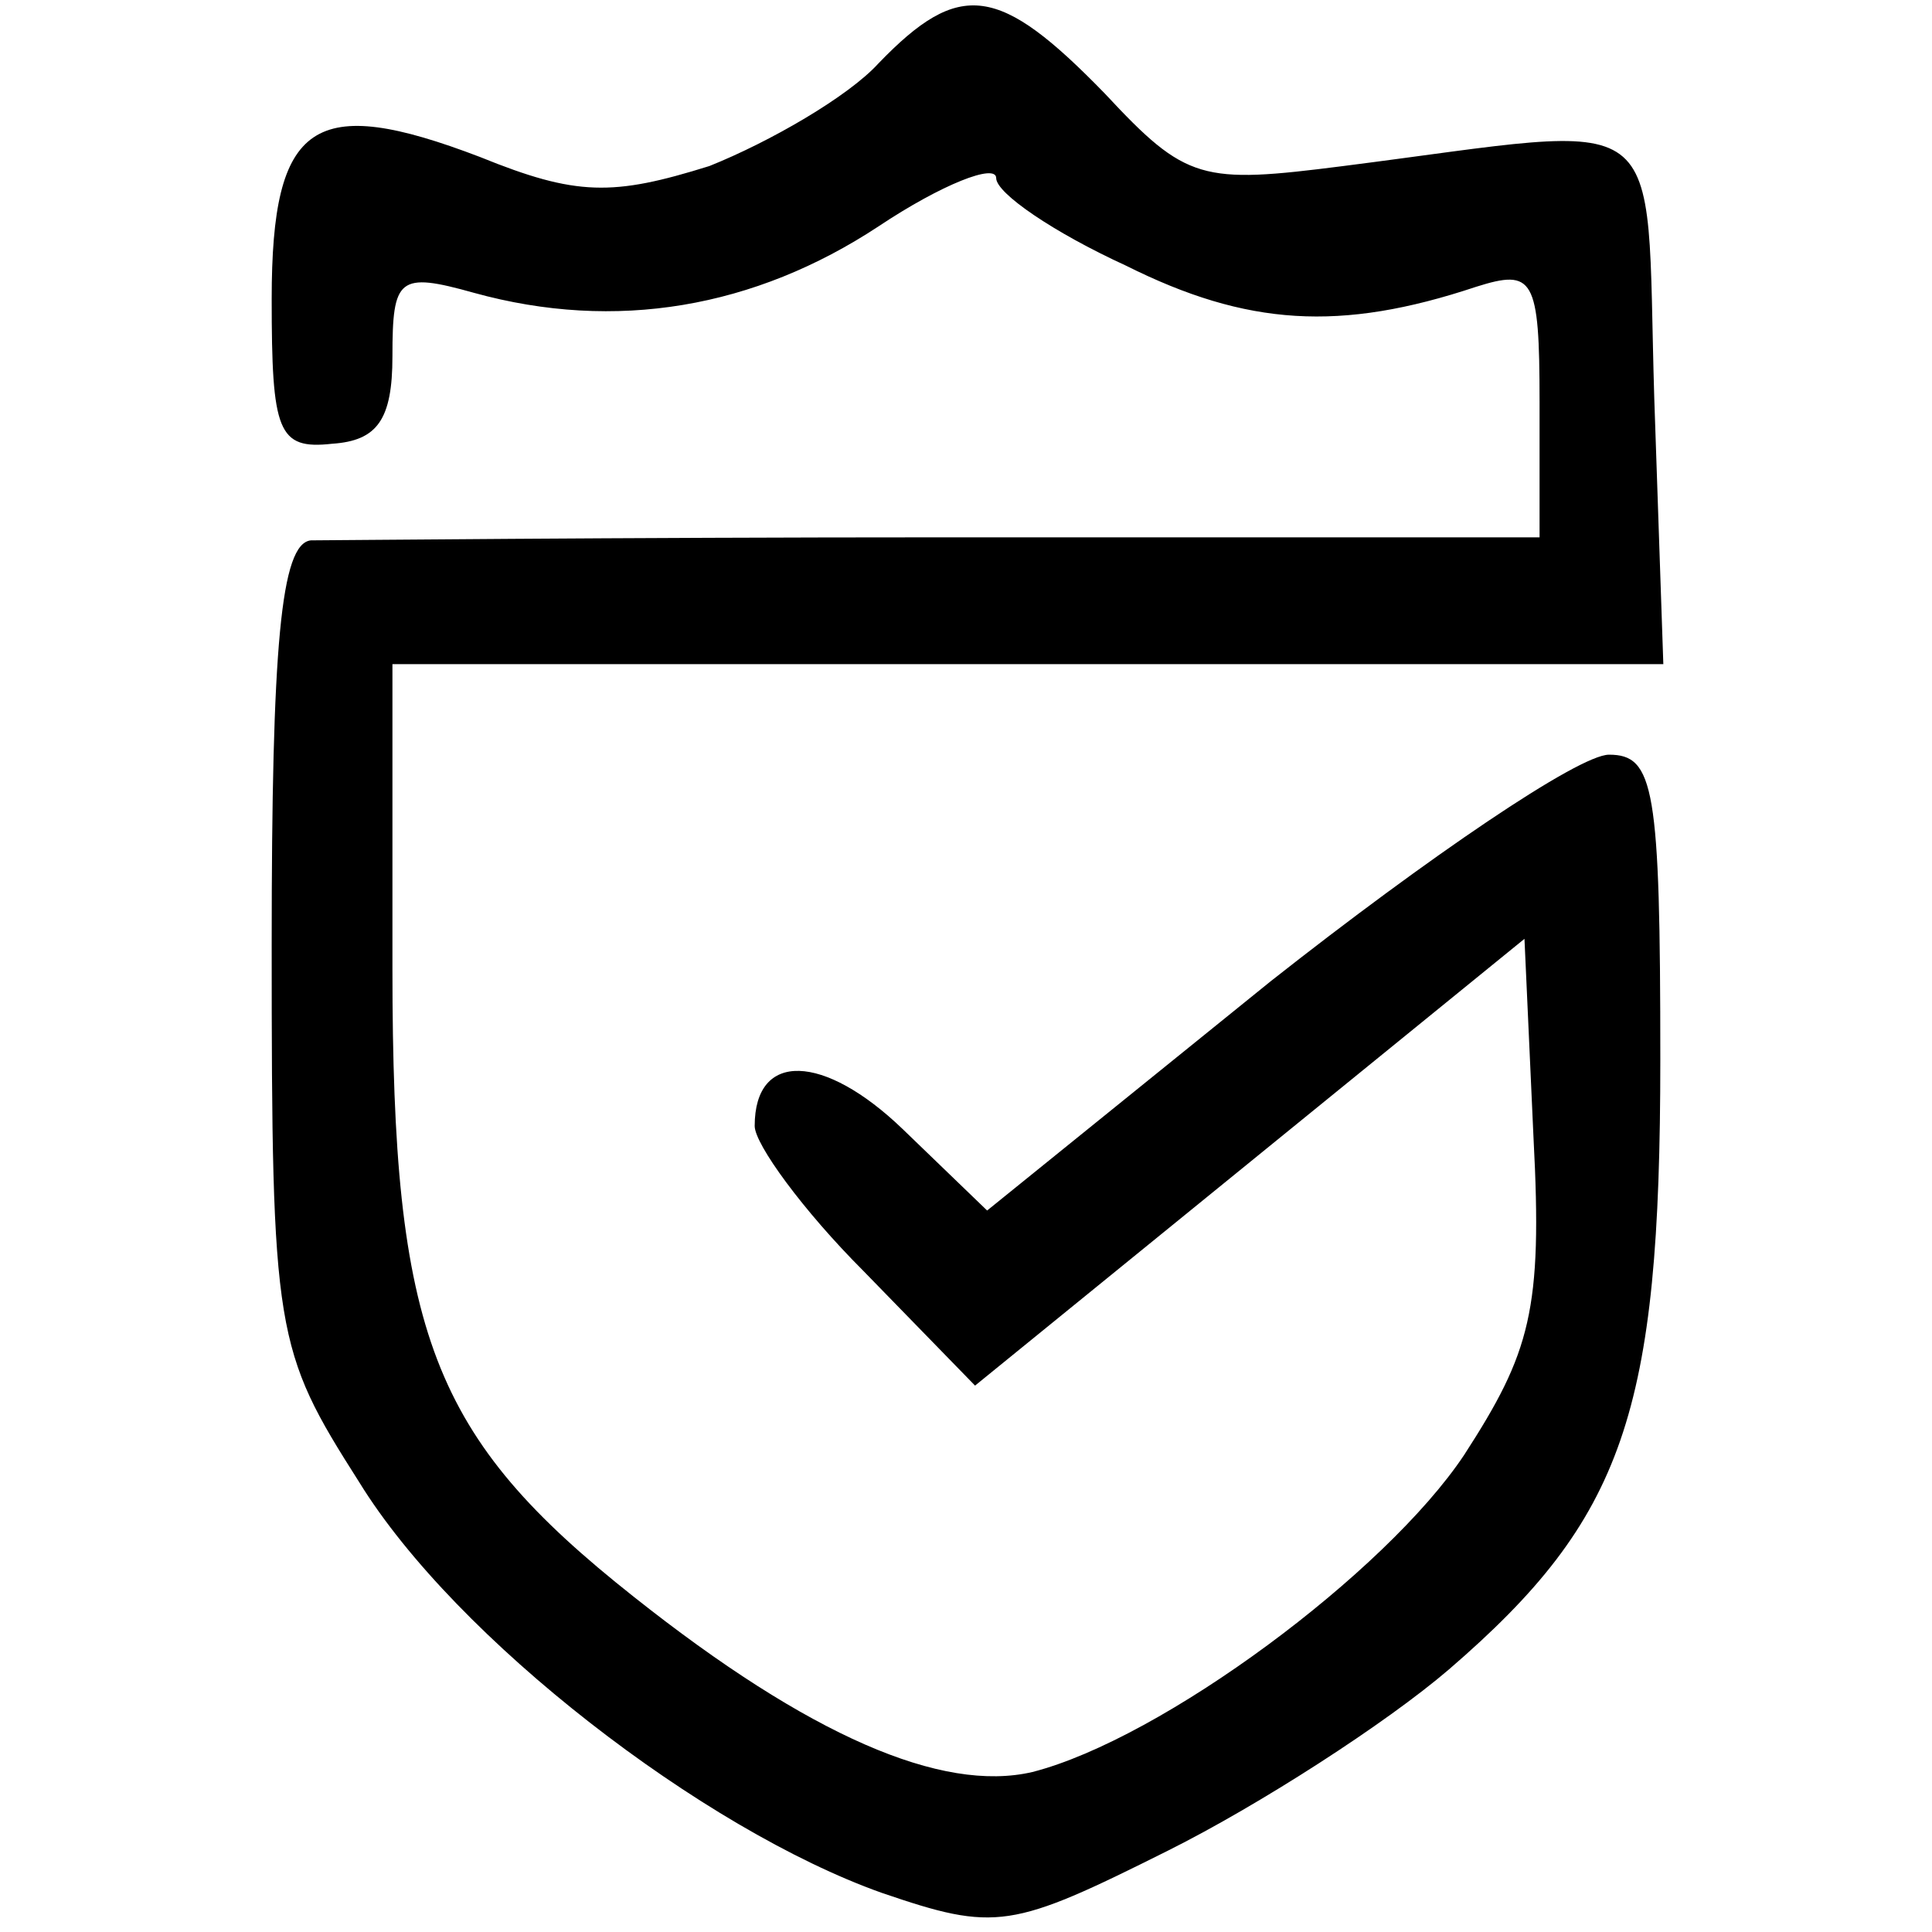 <?xml version="1.0" standalone="no"?>
<!DOCTYPE svg PUBLIC "-//W3C//DTD SVG 20010904//EN"
 "http://www.w3.org/TR/2001/REC-SVG-20010904/DTD/svg10.dtd">
<svg version="1.0" xmlns="http://www.w3.org/2000/svg"
 width="64pt" height="64pt" viewBox="0 0 64 64"
 preserveAspectRatio="xMidYMid meet">
<g transform="translate(0,64) scale(0.1,-0.1)"
fill="#000000" stroke="none">
<path d="M291 619 c-10 -11 -36 -26 -56 -34 -32 -10 -44 -10 -76 3 -55 21 -69
12 -69 -47 0 -44 2 -50 20 -48 15 1 20 8 20 29 0 26 2 28 27 21 47 -13 93 -5
134 22 21 14 39 21 39 16 0 -5 19 -18 43 -29 40 -20 71 -22 116 -7 19 6 21 3
21 -38 l0 -45 -197 0 c-109 0 -204 -1 -210 -1 -10 -1 -13 -35 -13 -134 0 -129
1 -134 29 -178 32 -52 114 -115 173 -136 38 -13 43 -12 95 14 30 15 72 42 93
60 58 50 70 85 70 202 0 90 -2 101 -17 101 -10 0 -60 -34 -112 -75 l-94 -76
-28 27 c-26 25 -49 26 -49 1 0 -6 16 -28 36 -48 l37 -38 91 74 91 74 3 -66 c3
-57 -1 -71 -23 -105 -26 -39 -100 -94 -143 -105 -30 -7 -74 12 -132 58 -67 53
-80 87 -80 208 l0 101 210 0 211 0 -3 88 c-3 99 7 91 -103 77 -47 -6 -52 -5
-79 24 -35 36 -48 38 -75 10z"/>
</g>
</svg>
